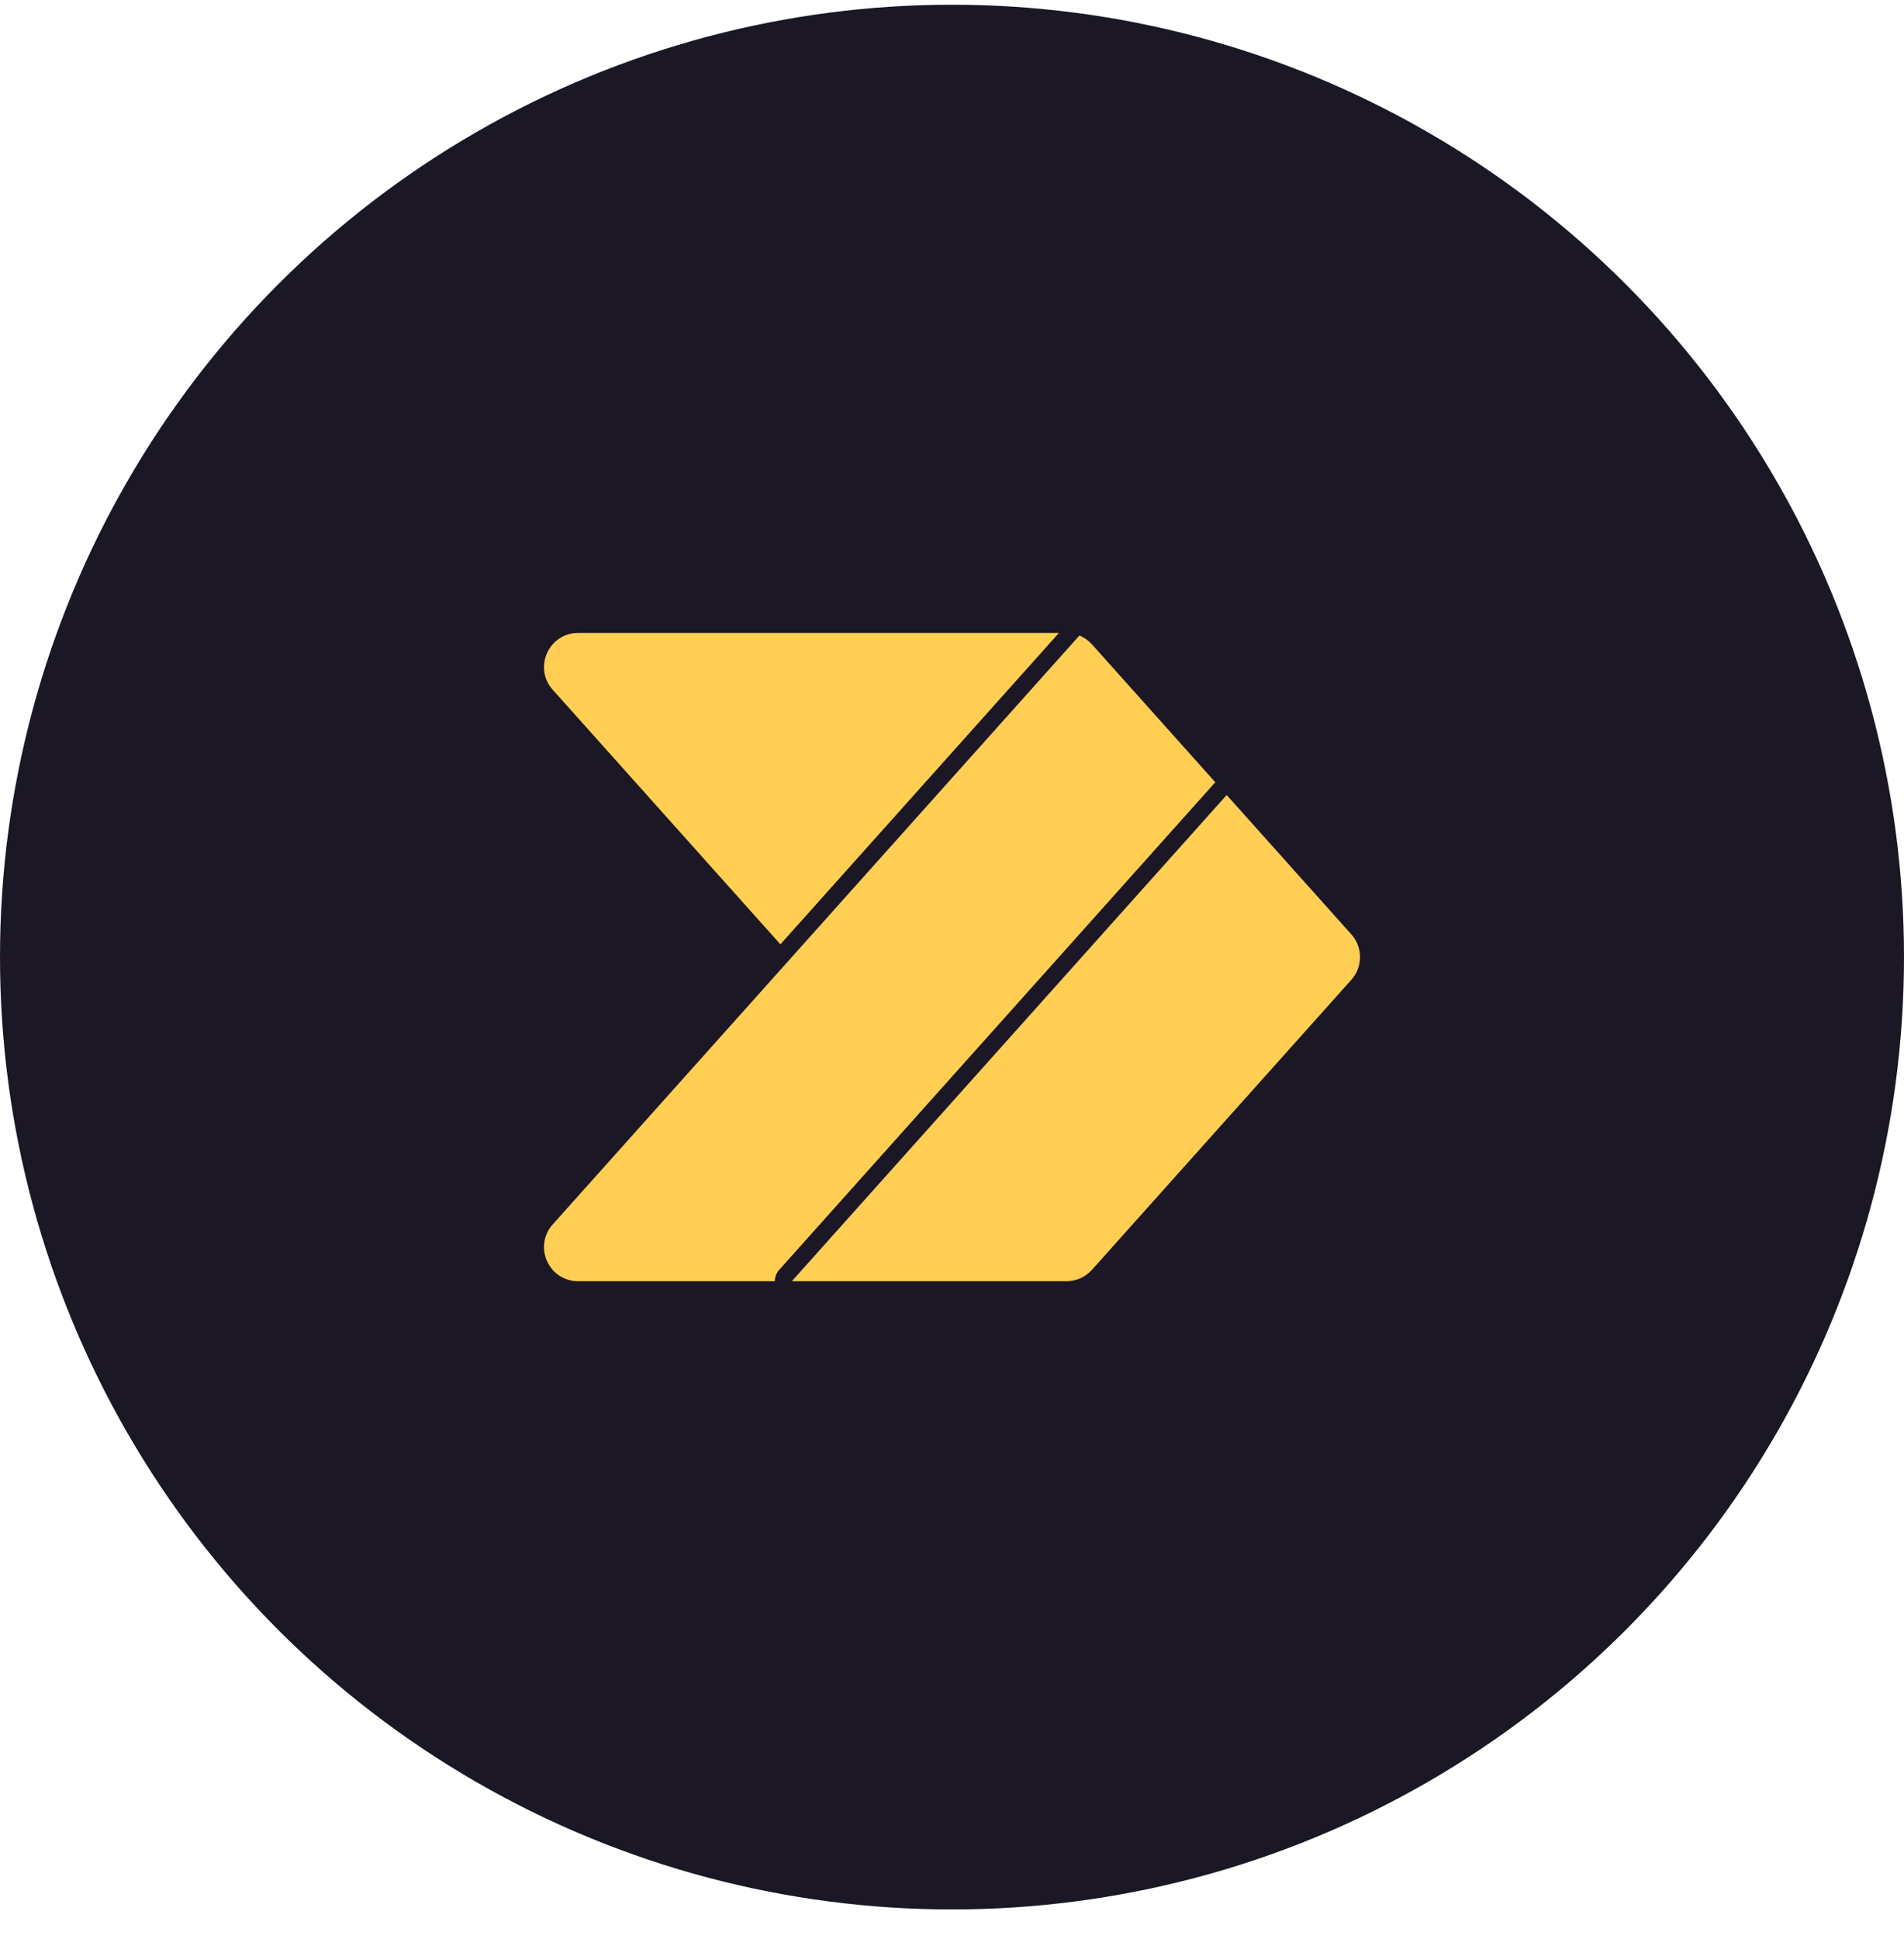 <svg width="56" height="57" viewBox="0 0 56 57" fill="none" xmlns="http://www.w3.org/2000/svg">
<circle cx="28" cy="28.139" r="28" fill="#1B1725"/>
<g clip-path="url(#clip0_170_2689)">
<g clip-path="url(#clip1_170_2689)">
<path d="M36.079 23.374L39.745 27.471C40.085 27.851 40.085 28.427 39.745 28.807L32.115 37.335C31.925 37.548 31.653 37.669 31.367 37.669H23.289L36.079 23.374ZM22.789 37.669H17.005C16.138 37.669 15.679 36.644 16.257 35.998L31.748 18.684C31.887 18.741 32.013 18.829 32.115 18.943L35.746 23.001C35.732 23.013 35.719 23.026 35.707 23.04L22.916 37.336C22.834 37.427 22.789 37.546 22.789 37.669ZM31.145 18.609L22.953 27.764L16.257 20.28C15.679 19.634 16.138 18.609 17.005 18.609H31.145Z" fill="#FFCE53"/>
</g>
</g>
<defs>
<clipPath id="clip0_170_2689">
<rect width="24" height="24" fill="white" transform="translate(16 16.139)"/>
</clipPath>
<clipPath id="clip1_170_2689">
<rect width="24" height="24" fill="white" transform="translate(16 16.139)"/>
</clipPath>
</defs>
</svg>
